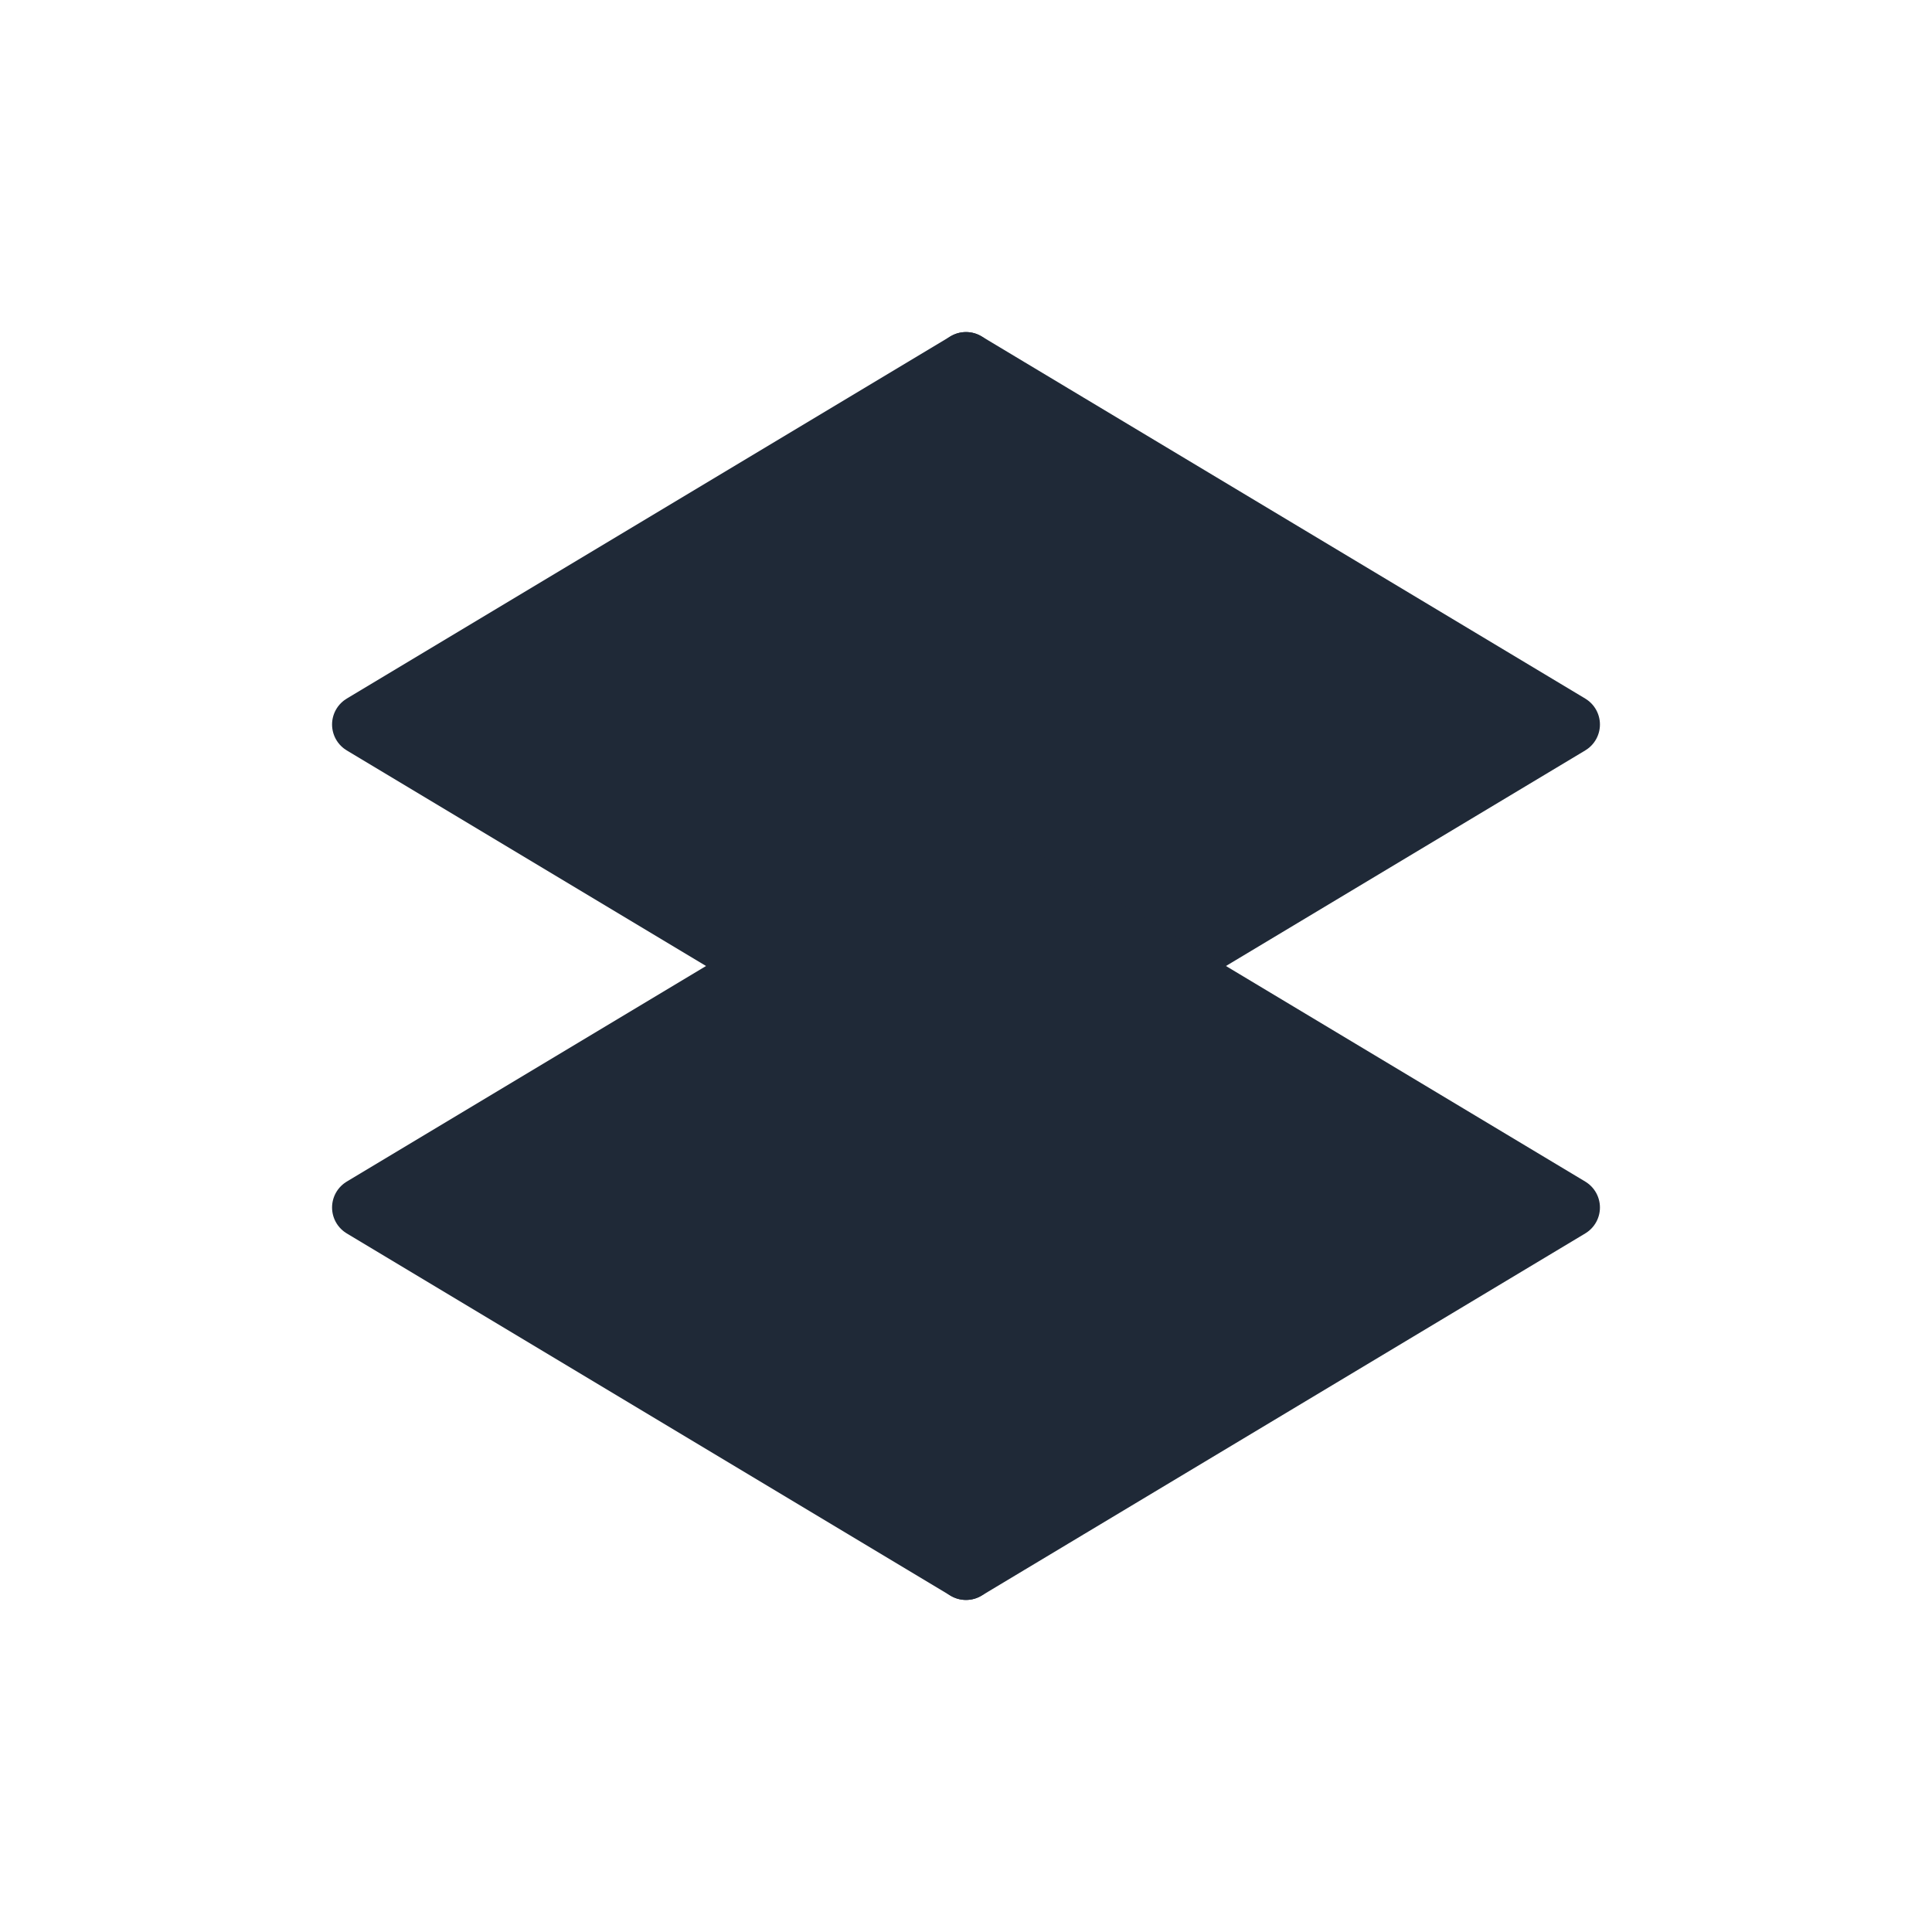 <?xml version="1.0" encoding="UTF-8"?>
<svg width="512" height="512" viewBox="0 0 64 64" fill="none" xmlns="http://www.w3.org/2000/svg">
  <!-- Monochrome Version -->
  <path d="M12 24L32 12L52 24L32 36L12 24Z" fill="#1F2937" stroke="#1F2937" stroke-width="2" stroke-linecap="round" stroke-linejoin="round"/>
  <path d="M12 40L32 52L52 40L32 28L12 40Z" fill="#1F2937" stroke="#1F2937" stroke-width="2" stroke-linecap="round" stroke-linejoin="round"/>
  <path d="M32 12V52" stroke="#1F2937" stroke-width="2" stroke-linecap="round" stroke-linejoin="round"/>
</svg>

